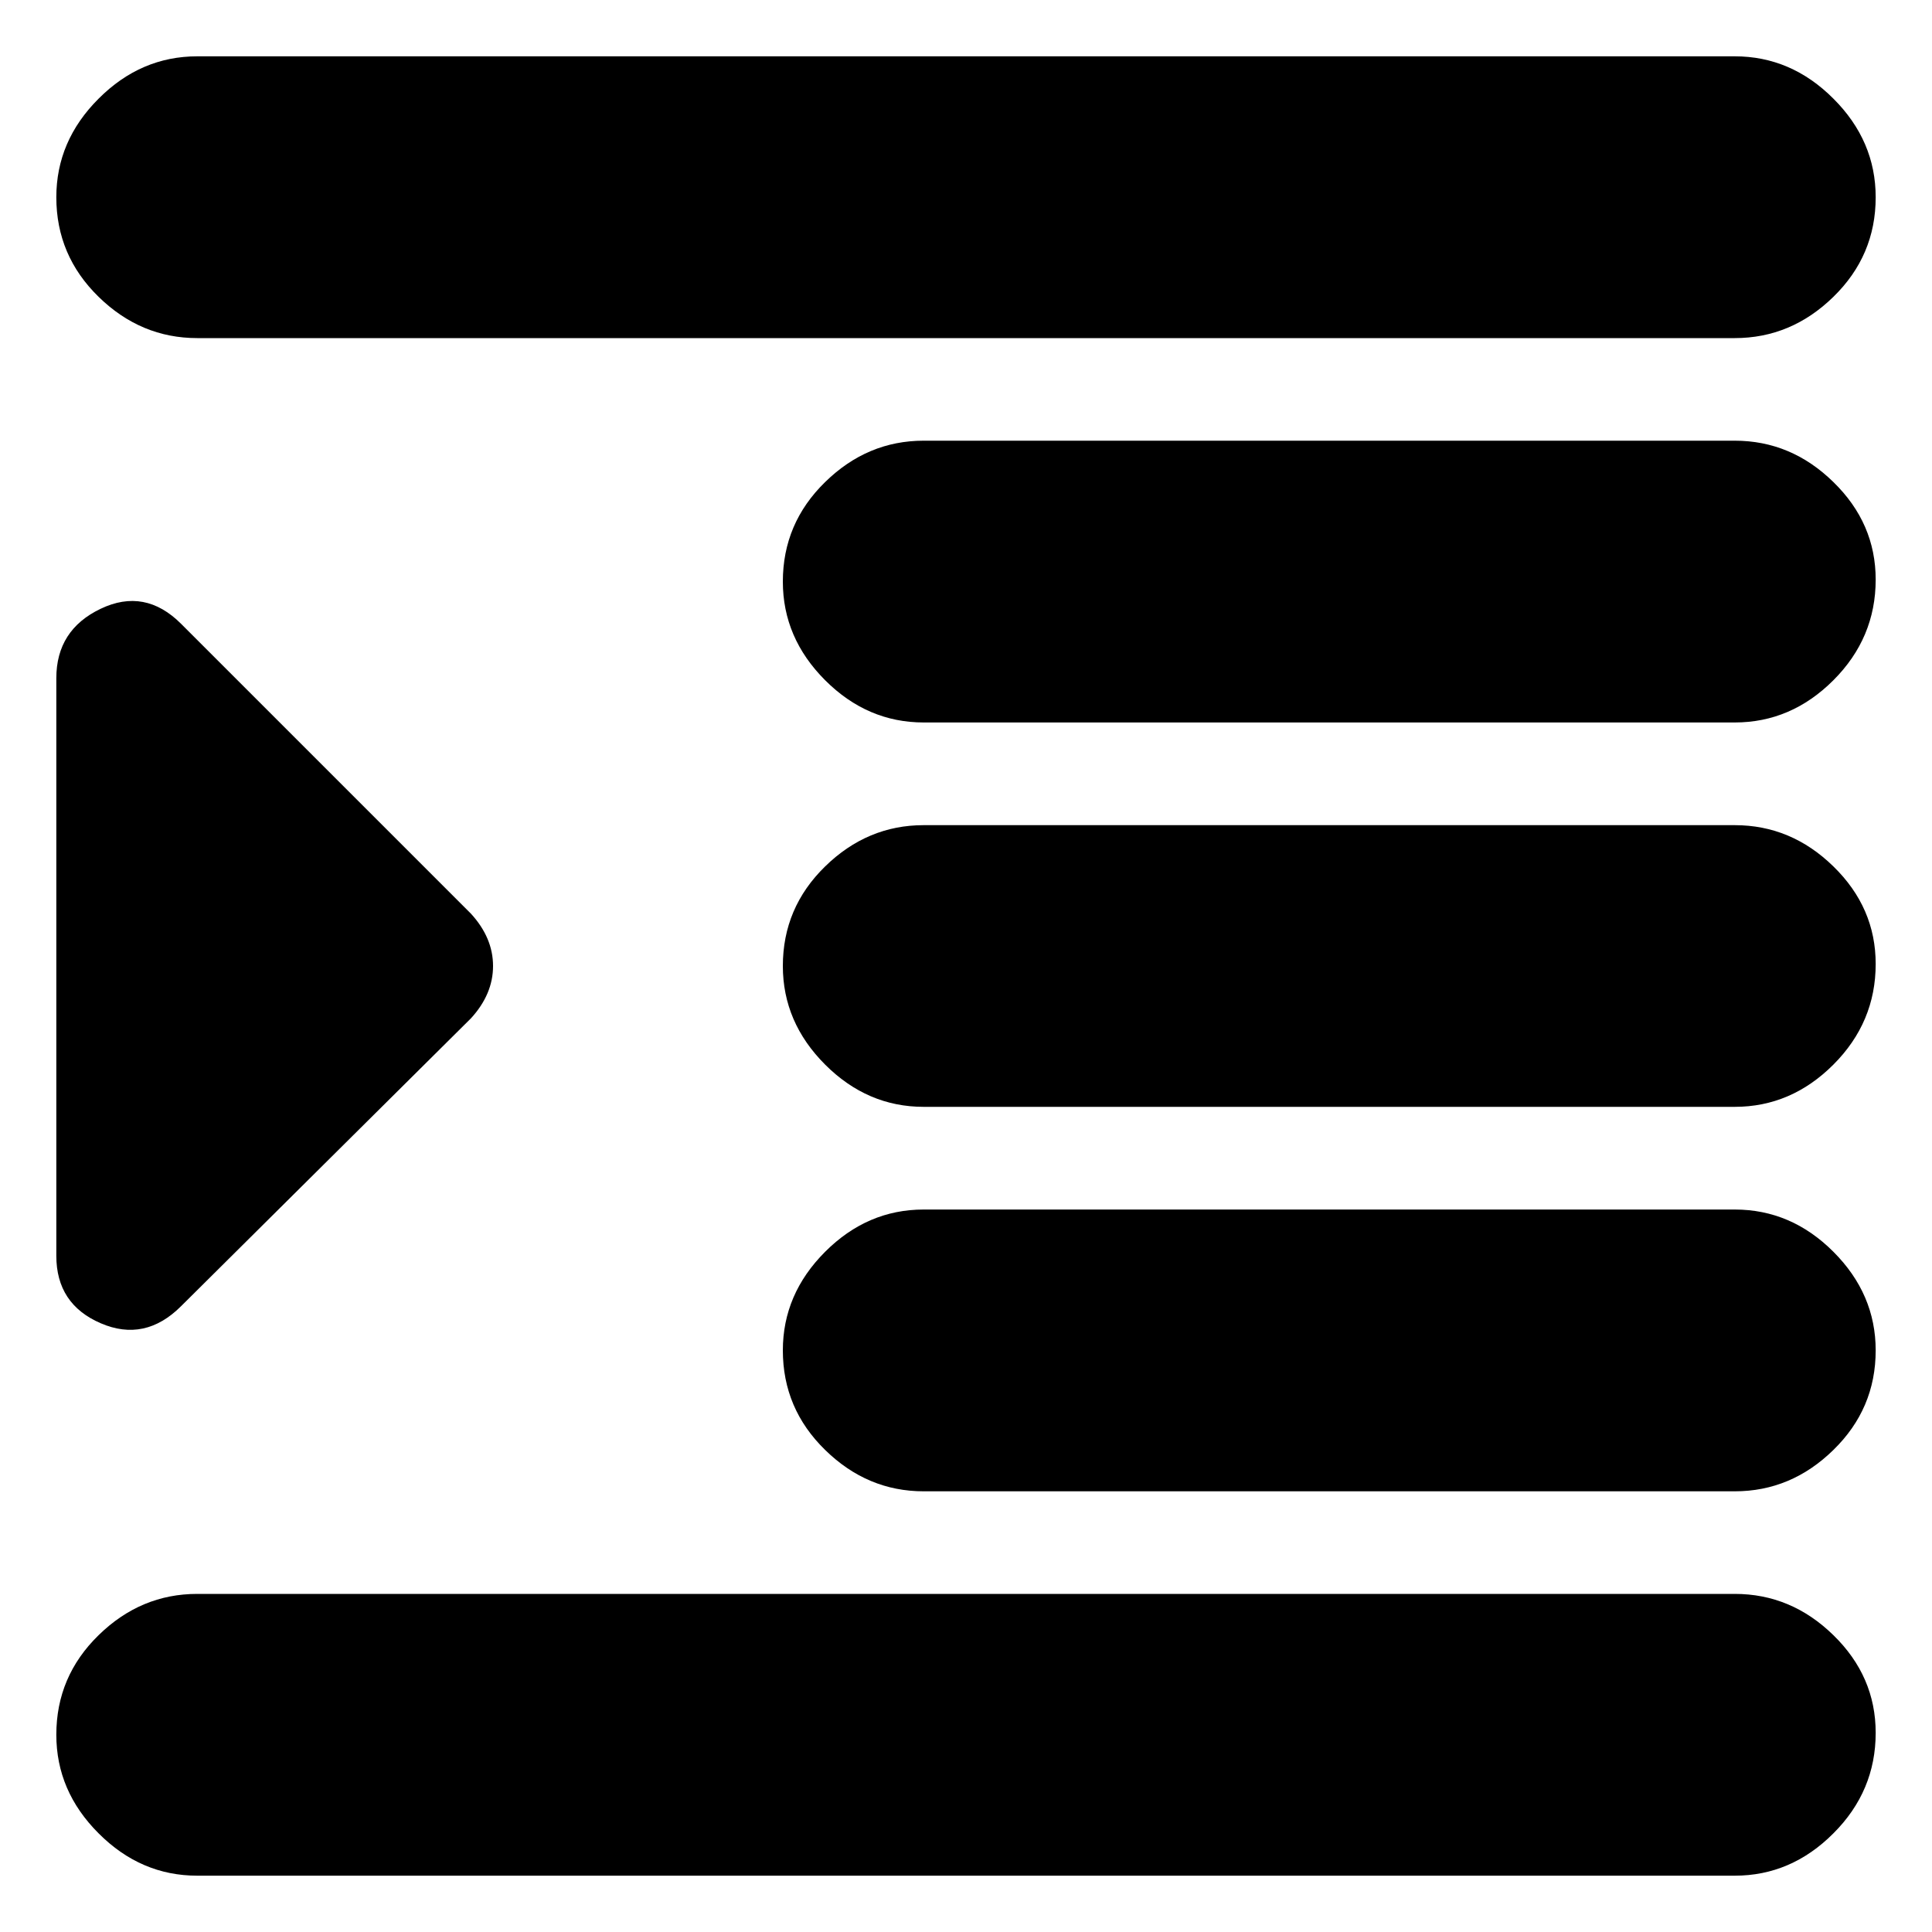 <svg xmlns="http://www.w3.org/2000/svg" height="20" width="20"><path d="M2.042 19.417Q1.458 19.417 1.021 18.979Q0.583 18.542 0.583 17.958Q0.583 17.354 1.021 16.927Q1.458 16.5 2.042 16.5H17.958Q18.542 16.5 18.979 16.927Q19.417 17.354 19.417 17.938Q19.417 18.542 18.979 18.979Q18.542 19.417 17.958 19.417ZM0.583 13V7.021Q0.583 6.521 1.042 6.302Q1.5 6.083 1.875 6.458L4.875 9.458Q5.104 9.708 5.104 10Q5.104 10.292 4.875 10.542L1.875 13.521Q1.5 13.896 1.042 13.698Q0.583 13.5 0.583 13ZM9.562 15.438Q8.979 15.438 8.542 15.01Q8.104 14.583 8.104 13.979Q8.104 13.396 8.542 12.958Q8.979 12.521 9.562 12.521H17.958Q18.542 12.521 18.979 12.958Q19.417 13.396 19.417 13.979Q19.417 14.583 18.979 15.01Q18.542 15.438 17.958 15.438ZM2.042 3.5Q1.458 3.5 1.021 3.073Q0.583 2.646 0.583 2.042Q0.583 1.458 1.021 1.021Q1.458 0.583 2.042 0.583H17.958Q18.542 0.583 18.979 1.021Q19.417 1.458 19.417 2.042Q19.417 2.646 18.979 3.073Q18.542 3.5 17.958 3.5ZM9.562 7.479Q8.979 7.479 8.542 7.042Q8.104 6.604 8.104 6.021Q8.104 5.417 8.542 4.99Q8.979 4.562 9.562 4.562H17.958Q18.542 4.562 18.979 4.99Q19.417 5.417 19.417 6Q19.417 6.604 18.979 7.042Q18.542 7.479 17.958 7.479ZM9.562 11.458Q8.979 11.458 8.542 11.021Q8.104 10.583 8.104 10Q8.104 9.396 8.542 8.969Q8.979 8.542 9.562 8.542H17.958Q18.542 8.542 18.979 8.969Q19.417 9.396 19.417 9.979Q19.417 10.583 18.979 11.021Q18.542 11.458 17.958 11.458Z"/></svg>